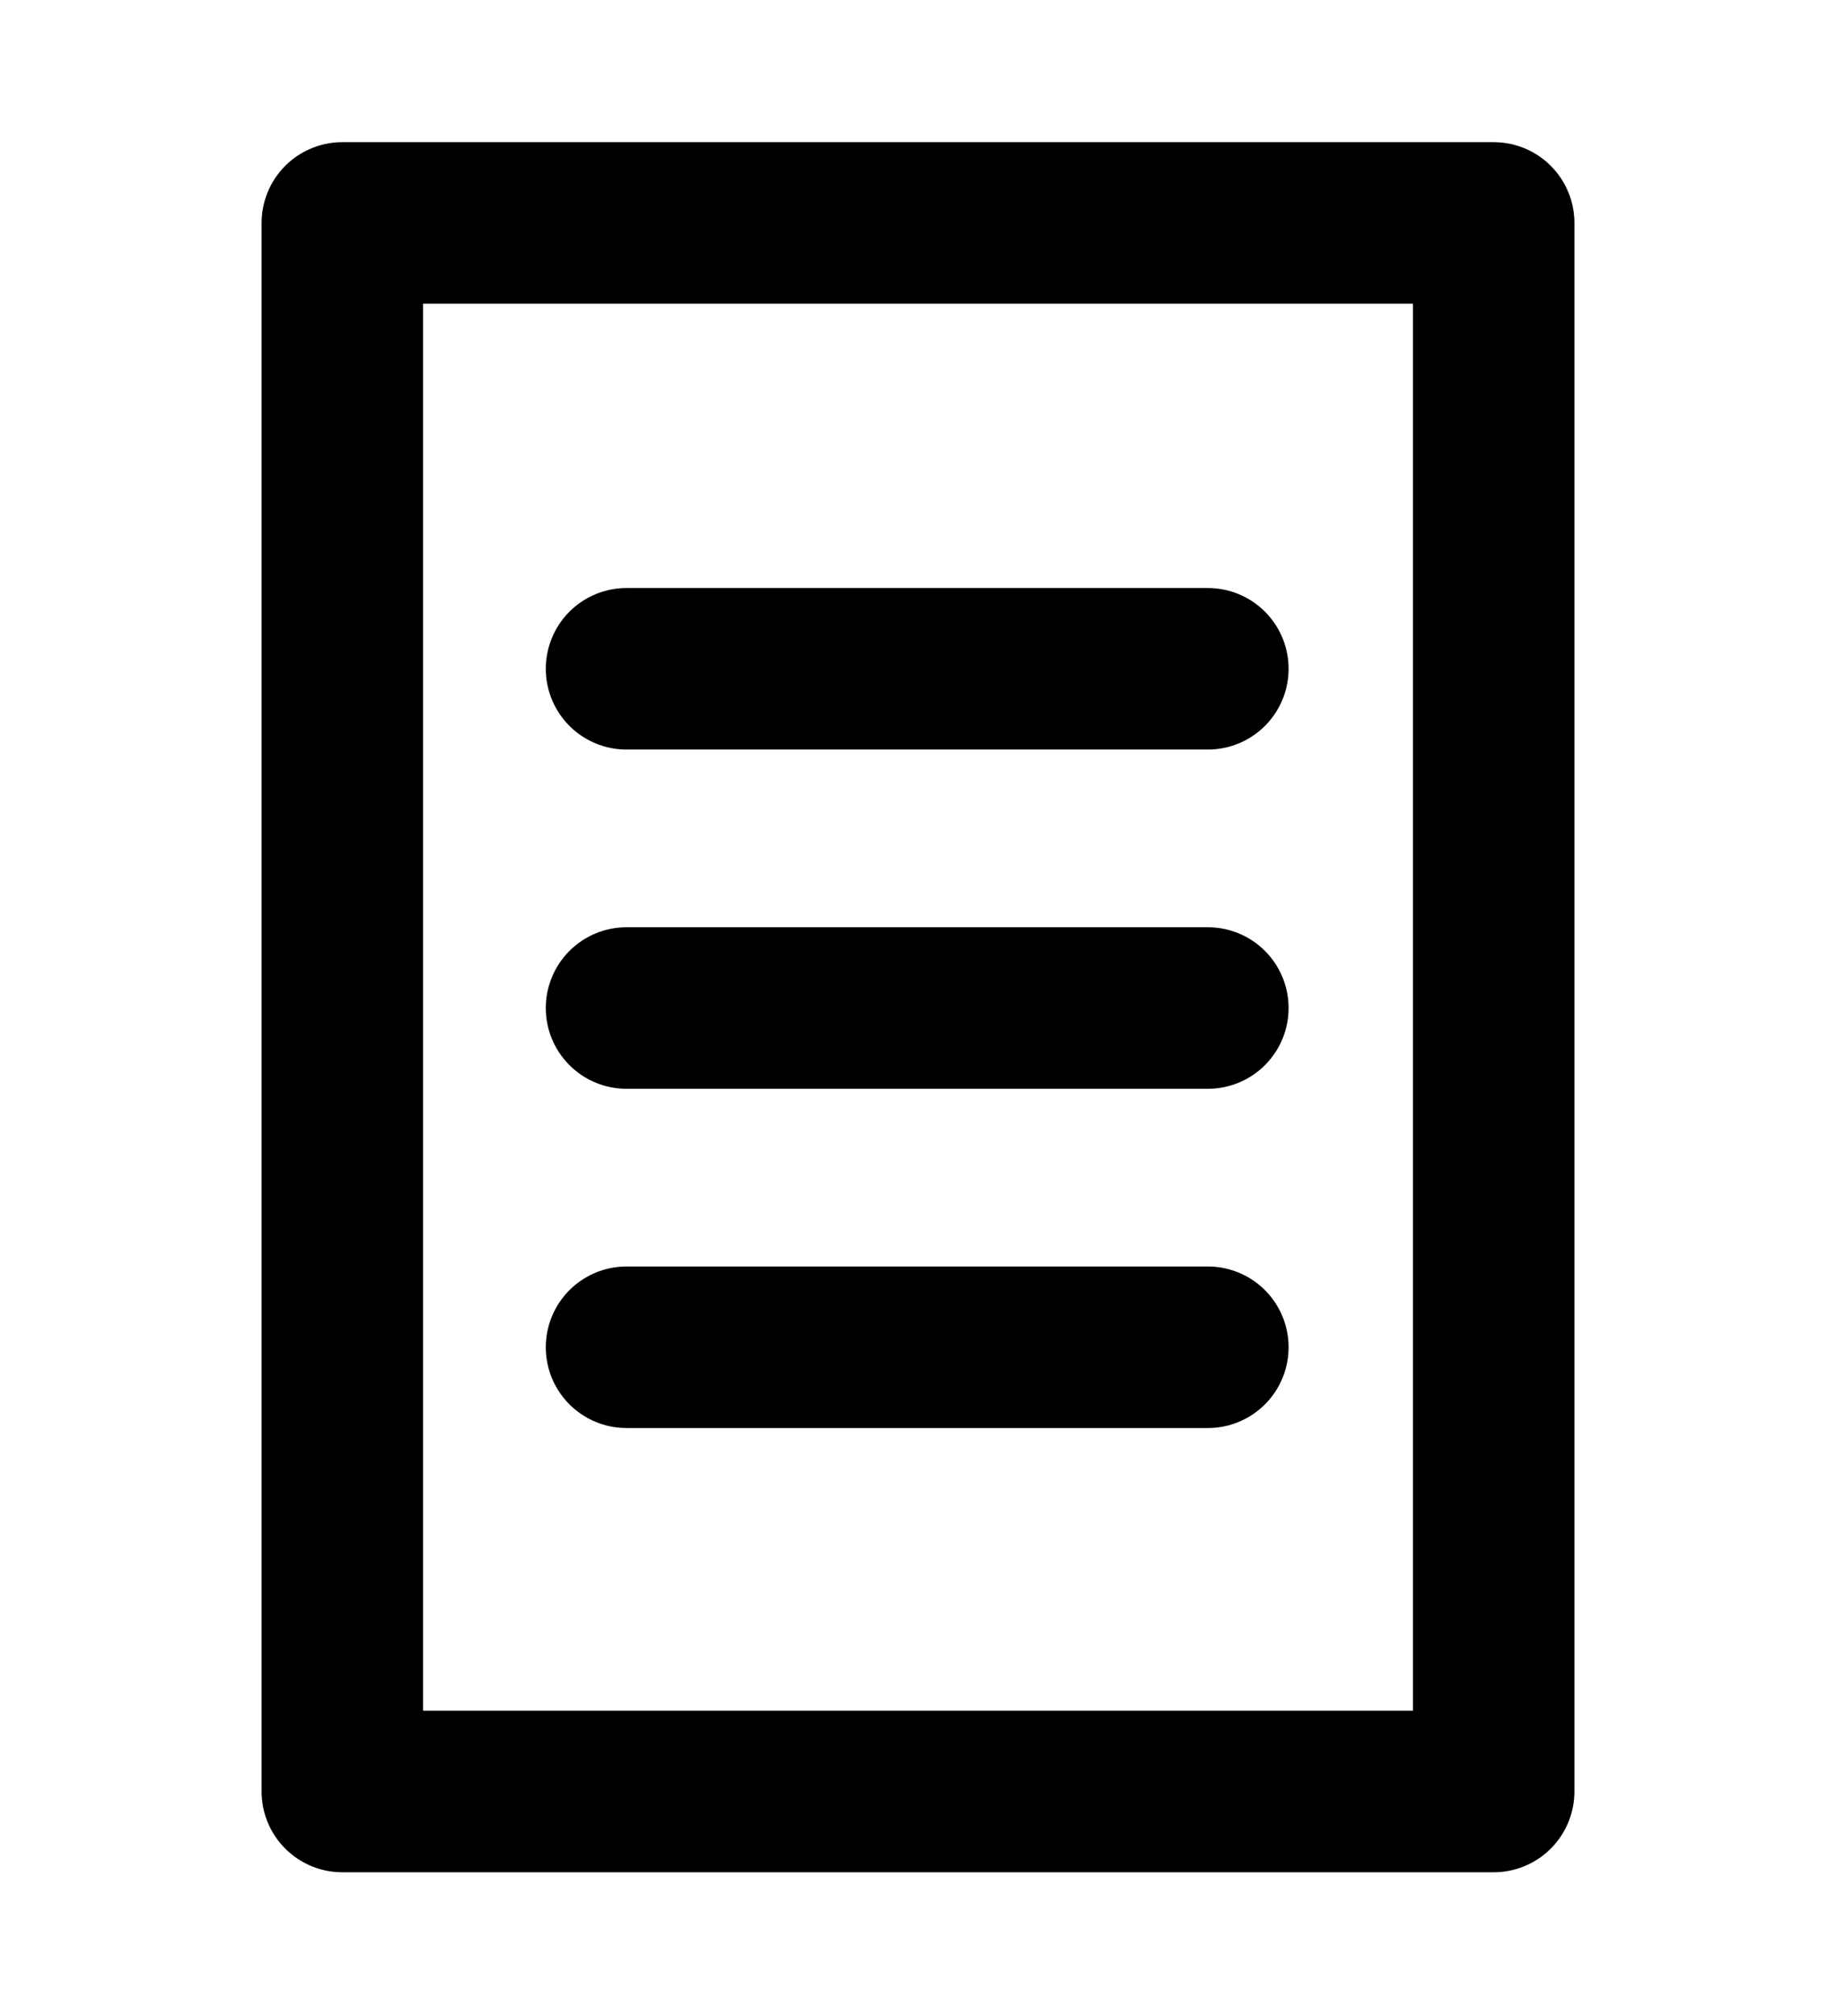 <?xml version="1.0" encoding="utf-8"?>
<!-- Generator: Adobe Illustrator 22.0.0, SVG Export Plug-In . SVG Version: 6.00 Build 0)  -->
<svg version="1.1" id="Icon" xmlns="http://www.w3.org/2000/svg" xmlns:xlink="http://www.w3.org/1999/xlink" x="0px" y="0px"
	 viewBox="0 0 113.7 124.8" style="enable-background:new 0 0 113.7 124.8;" xml:space="preserve">
<style type="text/css">
	.st0{fill:none;stroke:#000000;stroke-width:10;stroke-linejoin:round;stroke-miterlimit:10;}
	.st1{fill:none;stroke:#000000;stroke-width:10;stroke-linecap:round;stroke-linejoin:round;stroke-miterlimit:10;}
</style>
<g>
	<rect x="21.2" y="13.8" class="st0" width="71.3" height="97.1"/>
	<g>
		<line class="st1" x1="38.8" y1="41.4" x2="74.8" y2="41.4"/>
		<line class="st1" x1="38.8" y1="62.4" x2="74.8" y2="62.4"/>
		<line class="st1" x1="38.8" y1="83.4" x2="74.8" y2="83.4"/>
	</g>
</g>
</svg>
